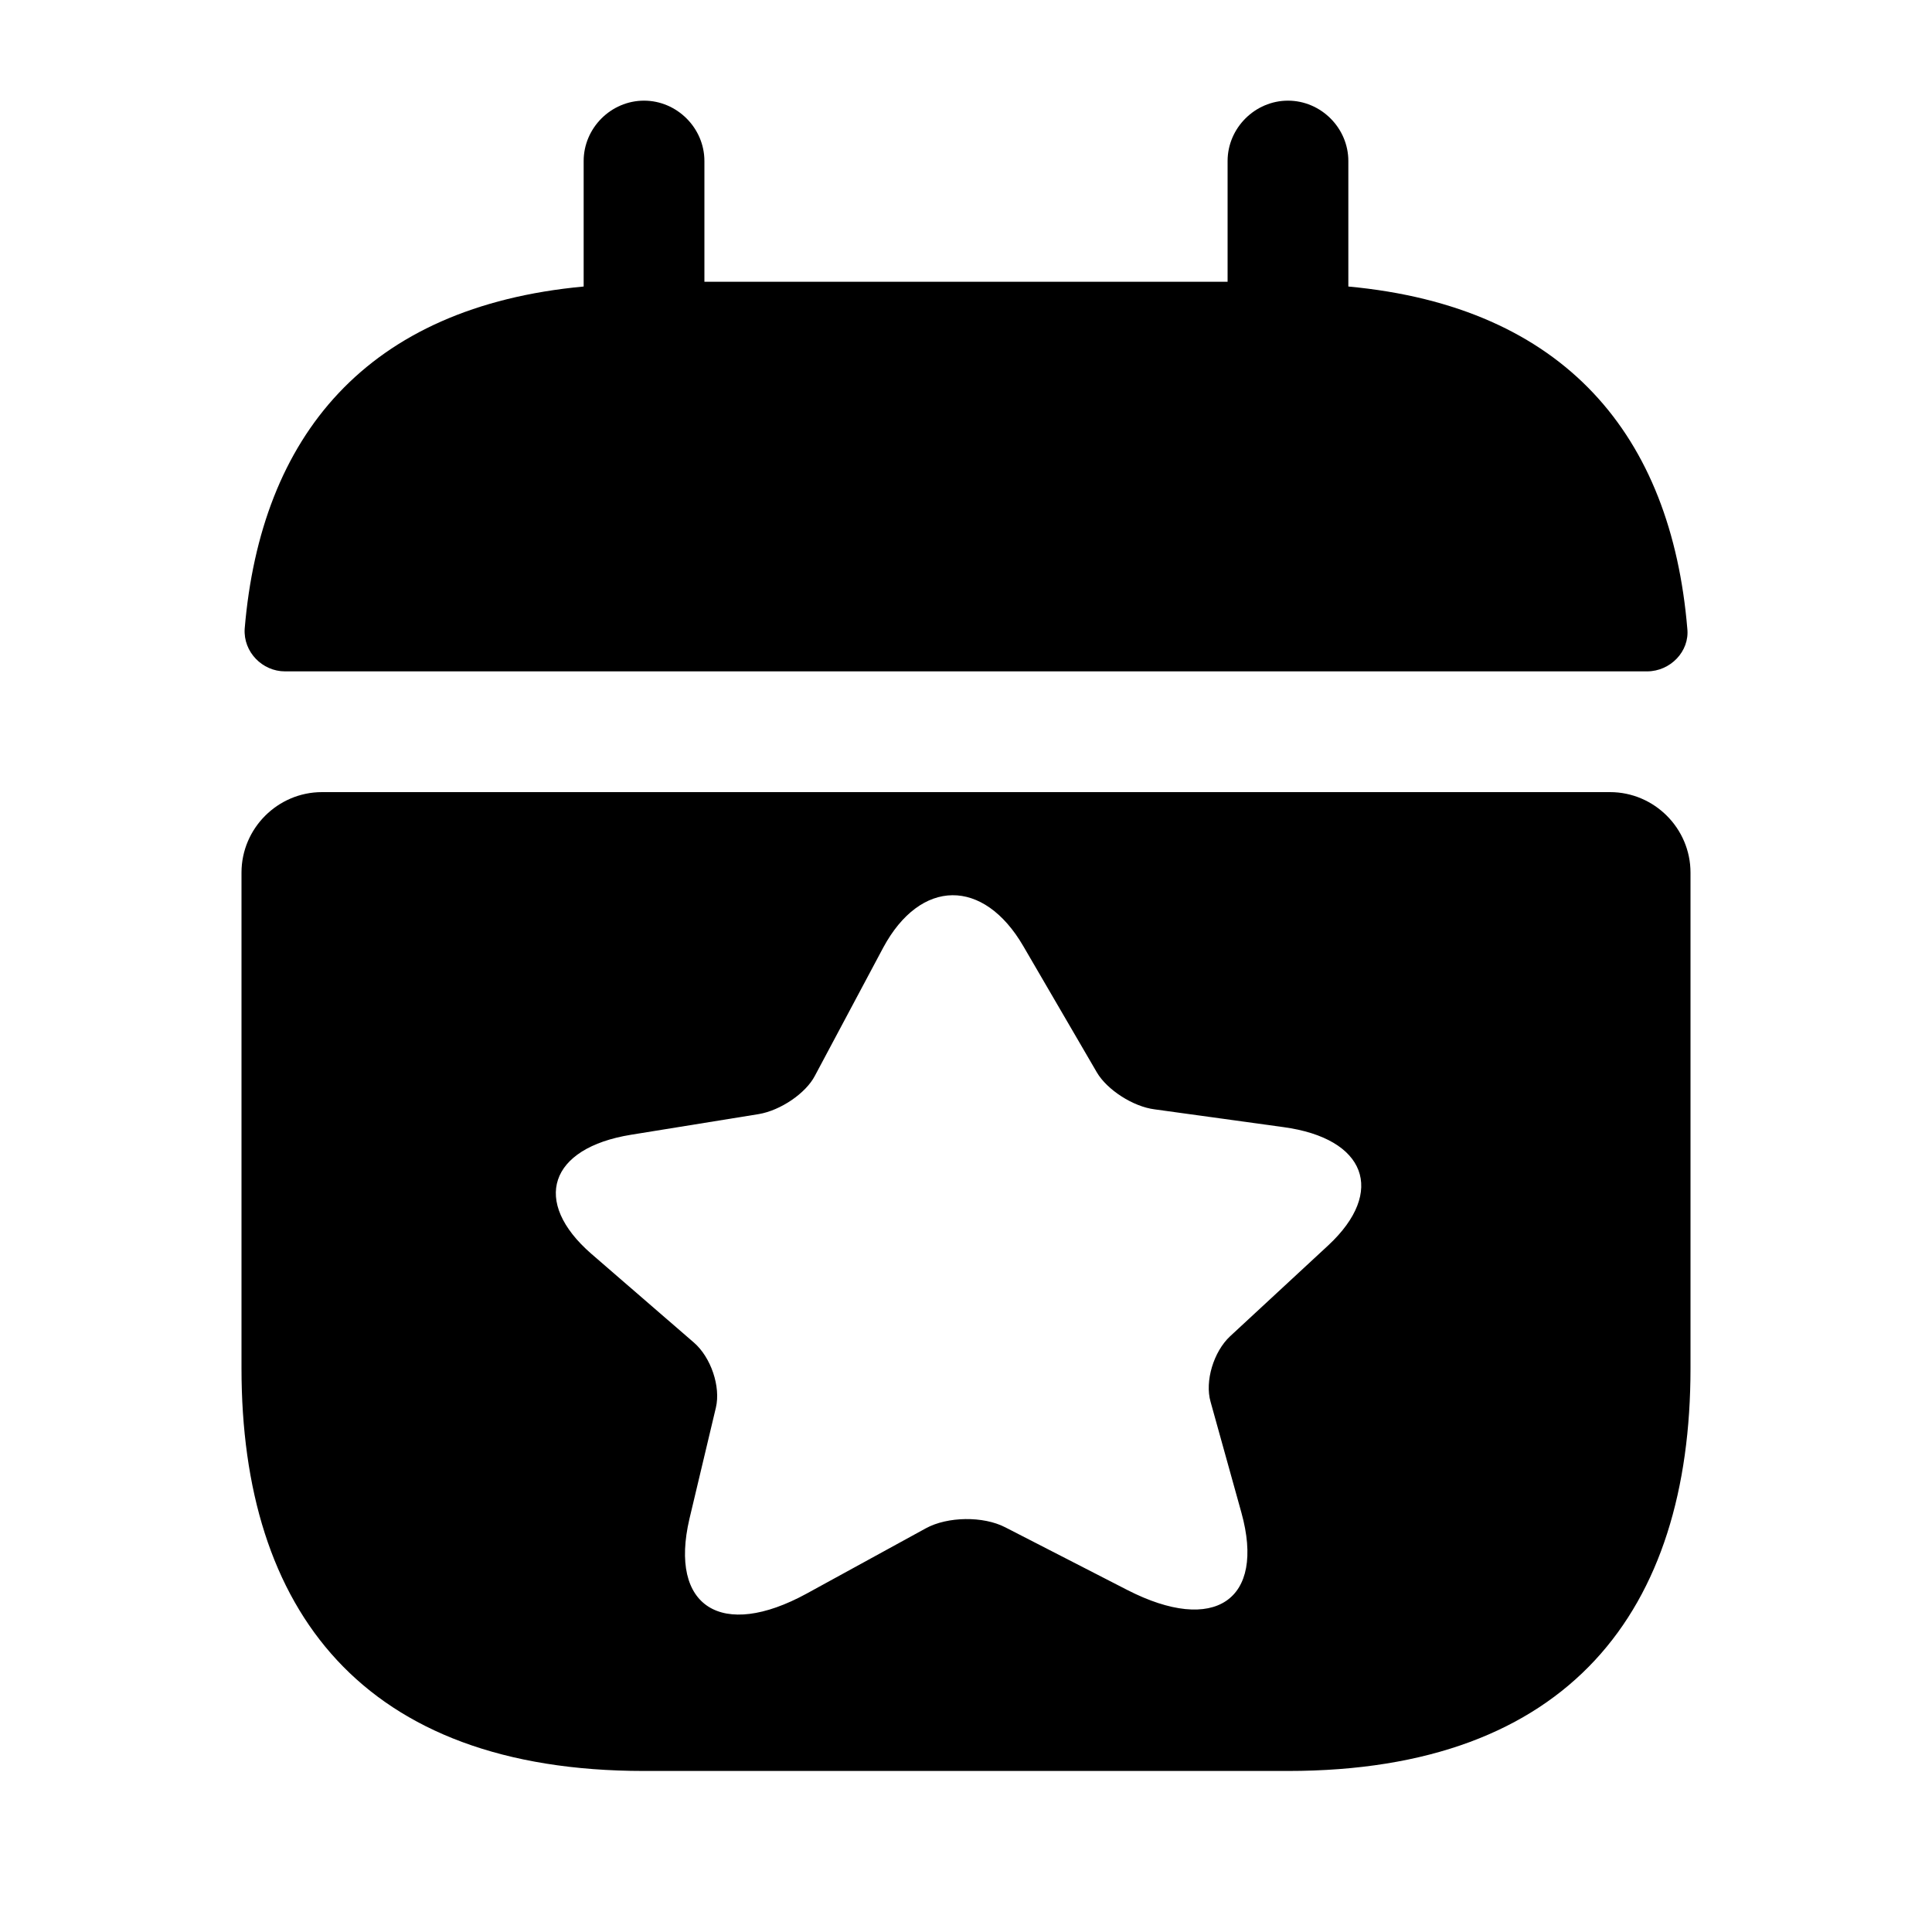 <svg width="20" height="20" viewBox="0 0 20 20" fill="none" xmlns="http://www.w3.org/2000/svg">
<path d="M13.958 2.966V1.667C13.958 1.325 13.675 1.042 13.333 1.042C12.992 1.042 12.708 1.325 12.708 1.667V2.917H7.292V1.667C7.292 1.325 7.008 1.042 6.667 1.042C6.325 1.042 6.042 1.325 6.042 1.667V2.966C3.792 3.175 2.7 4.516 2.533 6.508C2.517 6.75 2.717 6.95 2.95 6.95H17.05C17.292 6.95 17.492 6.742 17.467 6.508C17.3 4.516 16.208 3.175 13.958 2.966Z" fill="currentColor"/>
<path fill-rule="evenodd" clip-rule="evenodd" d="M3.333 8.2H16.667C17.125 8.2 17.5 8.575 17.5 9.033V14.166C17.5 16.666 16.25 18.333 13.333 18.333H6.667C3.75 18.333 2.5 16.666 2.5 14.166V9.033C2.5 8.575 2.875 8.2 3.333 8.2ZM11.355 11.102L10.593 9.794C10.181 9.086 9.53 9.093 9.144 9.808L8.436 11.136C8.341 11.319 8.079 11.495 7.855 11.533L6.532 11.747C5.685 11.884 5.501 12.439 6.121 12.979L7.183 13.898C7.36 14.051 7.462 14.355 7.411 14.571L7.137 15.723C6.924 16.633 7.469 16.979 8.352 16.496L9.586 15.82C9.808 15.699 10.178 15.692 10.407 15.811L11.669 16.459C12.573 16.923 13.102 16.564 12.851 15.659L12.532 14.512C12.47 14.298 12.564 13.991 12.734 13.833L13.751 12.891C14.348 12.335 14.14 11.784 13.287 11.668L11.953 11.484C11.729 11.456 11.46 11.281 11.355 11.102Z" fill="currentColor"/>
</svg>
